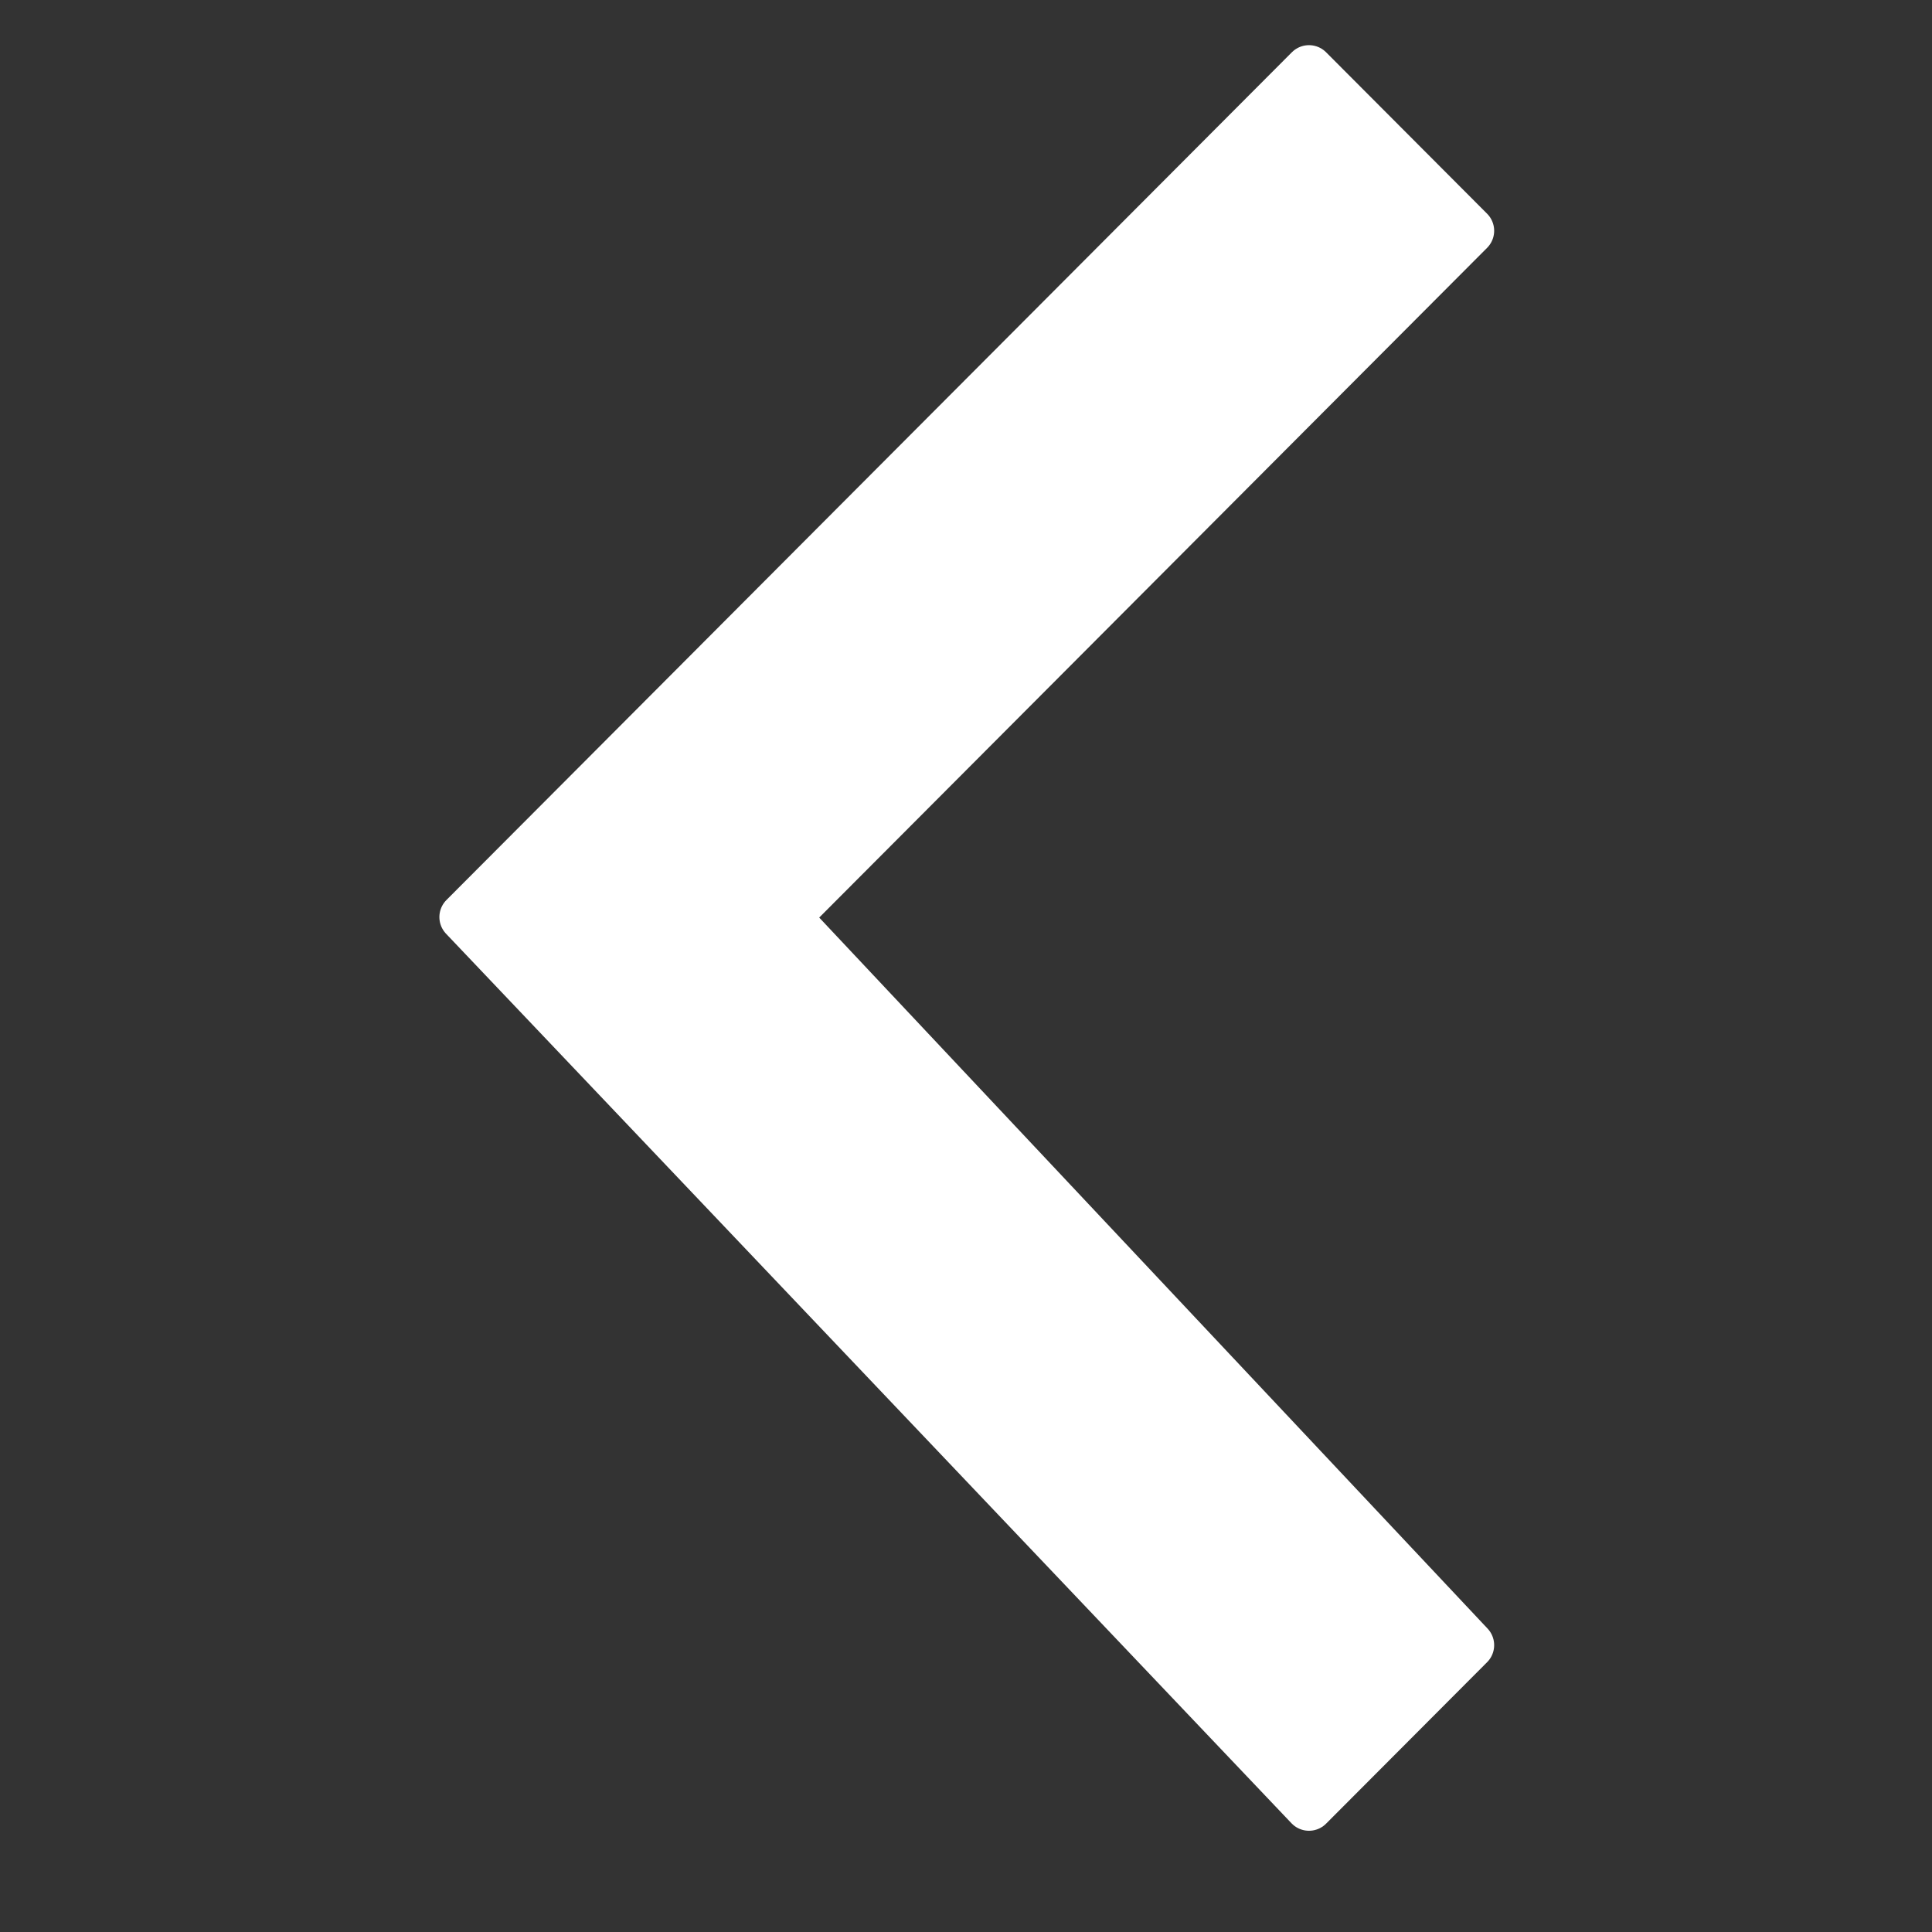 <svg xmlns="http://www.w3.org/2000/svg" width="40" height="40" viewBox="0 0 40 40">
    <rect x="0" y="0" width="40" height="40" fill="#333333" stroke="none"/>
    <g fill="none" fill-rule="evenodd">
        <path fill="#FFF" stroke="#FFF" stroke-linejoin="round" d="M9 19.552L26.504 2 29.838 5.343 15.668 19.552 29.838 34.626 26.504 37.969z" transform="rotate(90 20 20) rotate(-90 19.419 19.984)"/>
    </g>
</svg>
